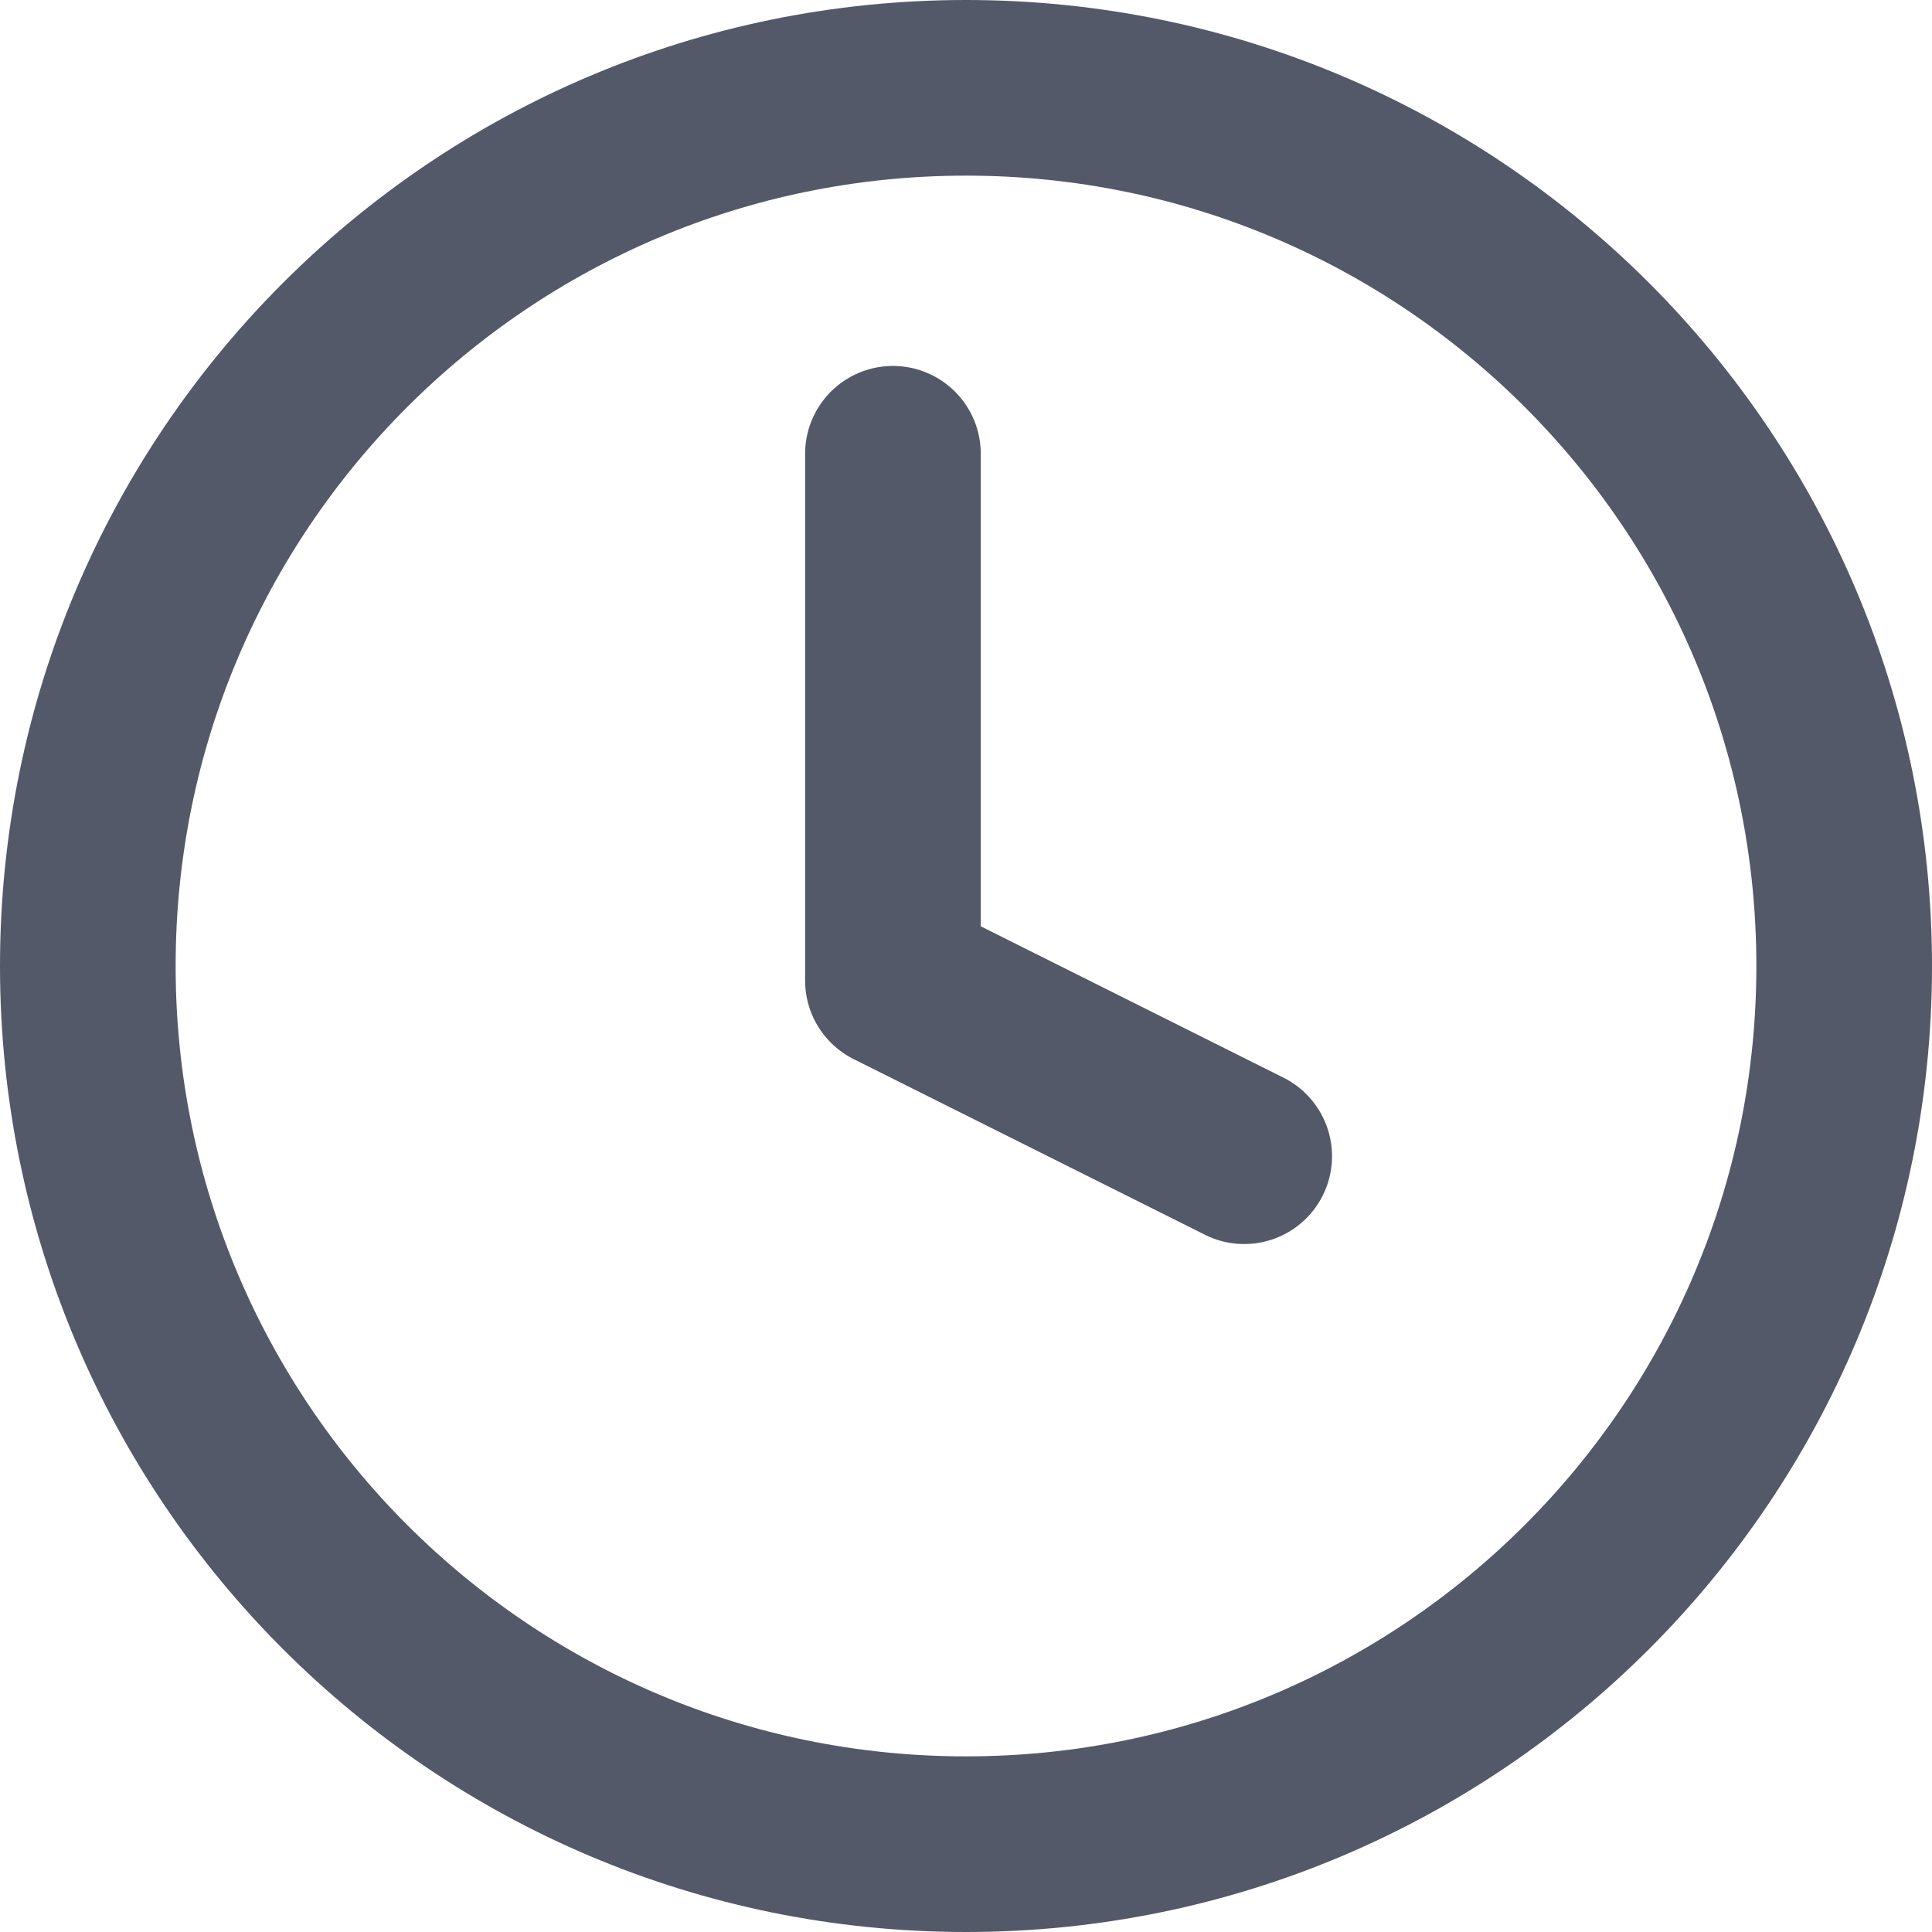 <svg width="22" height="22" viewBox="0 0 22 22" fill="none" xmlns="http://www.w3.org/2000/svg">
<path d="M11 21C16.523 21 21 16.523 21 11C21 5.477 16.523 1 11 1C5.477 1 1 5.477 1 11C1 16.523 5.477 21 11 21Z" stroke="#535968" stroke-width="2" stroke-linecap="round" stroke-linejoin="round"/>
<path d="M10.168 5.167V11.166L14.168 13.166" stroke="#535968" stroke-width="2" stroke-linecap="round" stroke-linejoin="round"/>
</svg>

